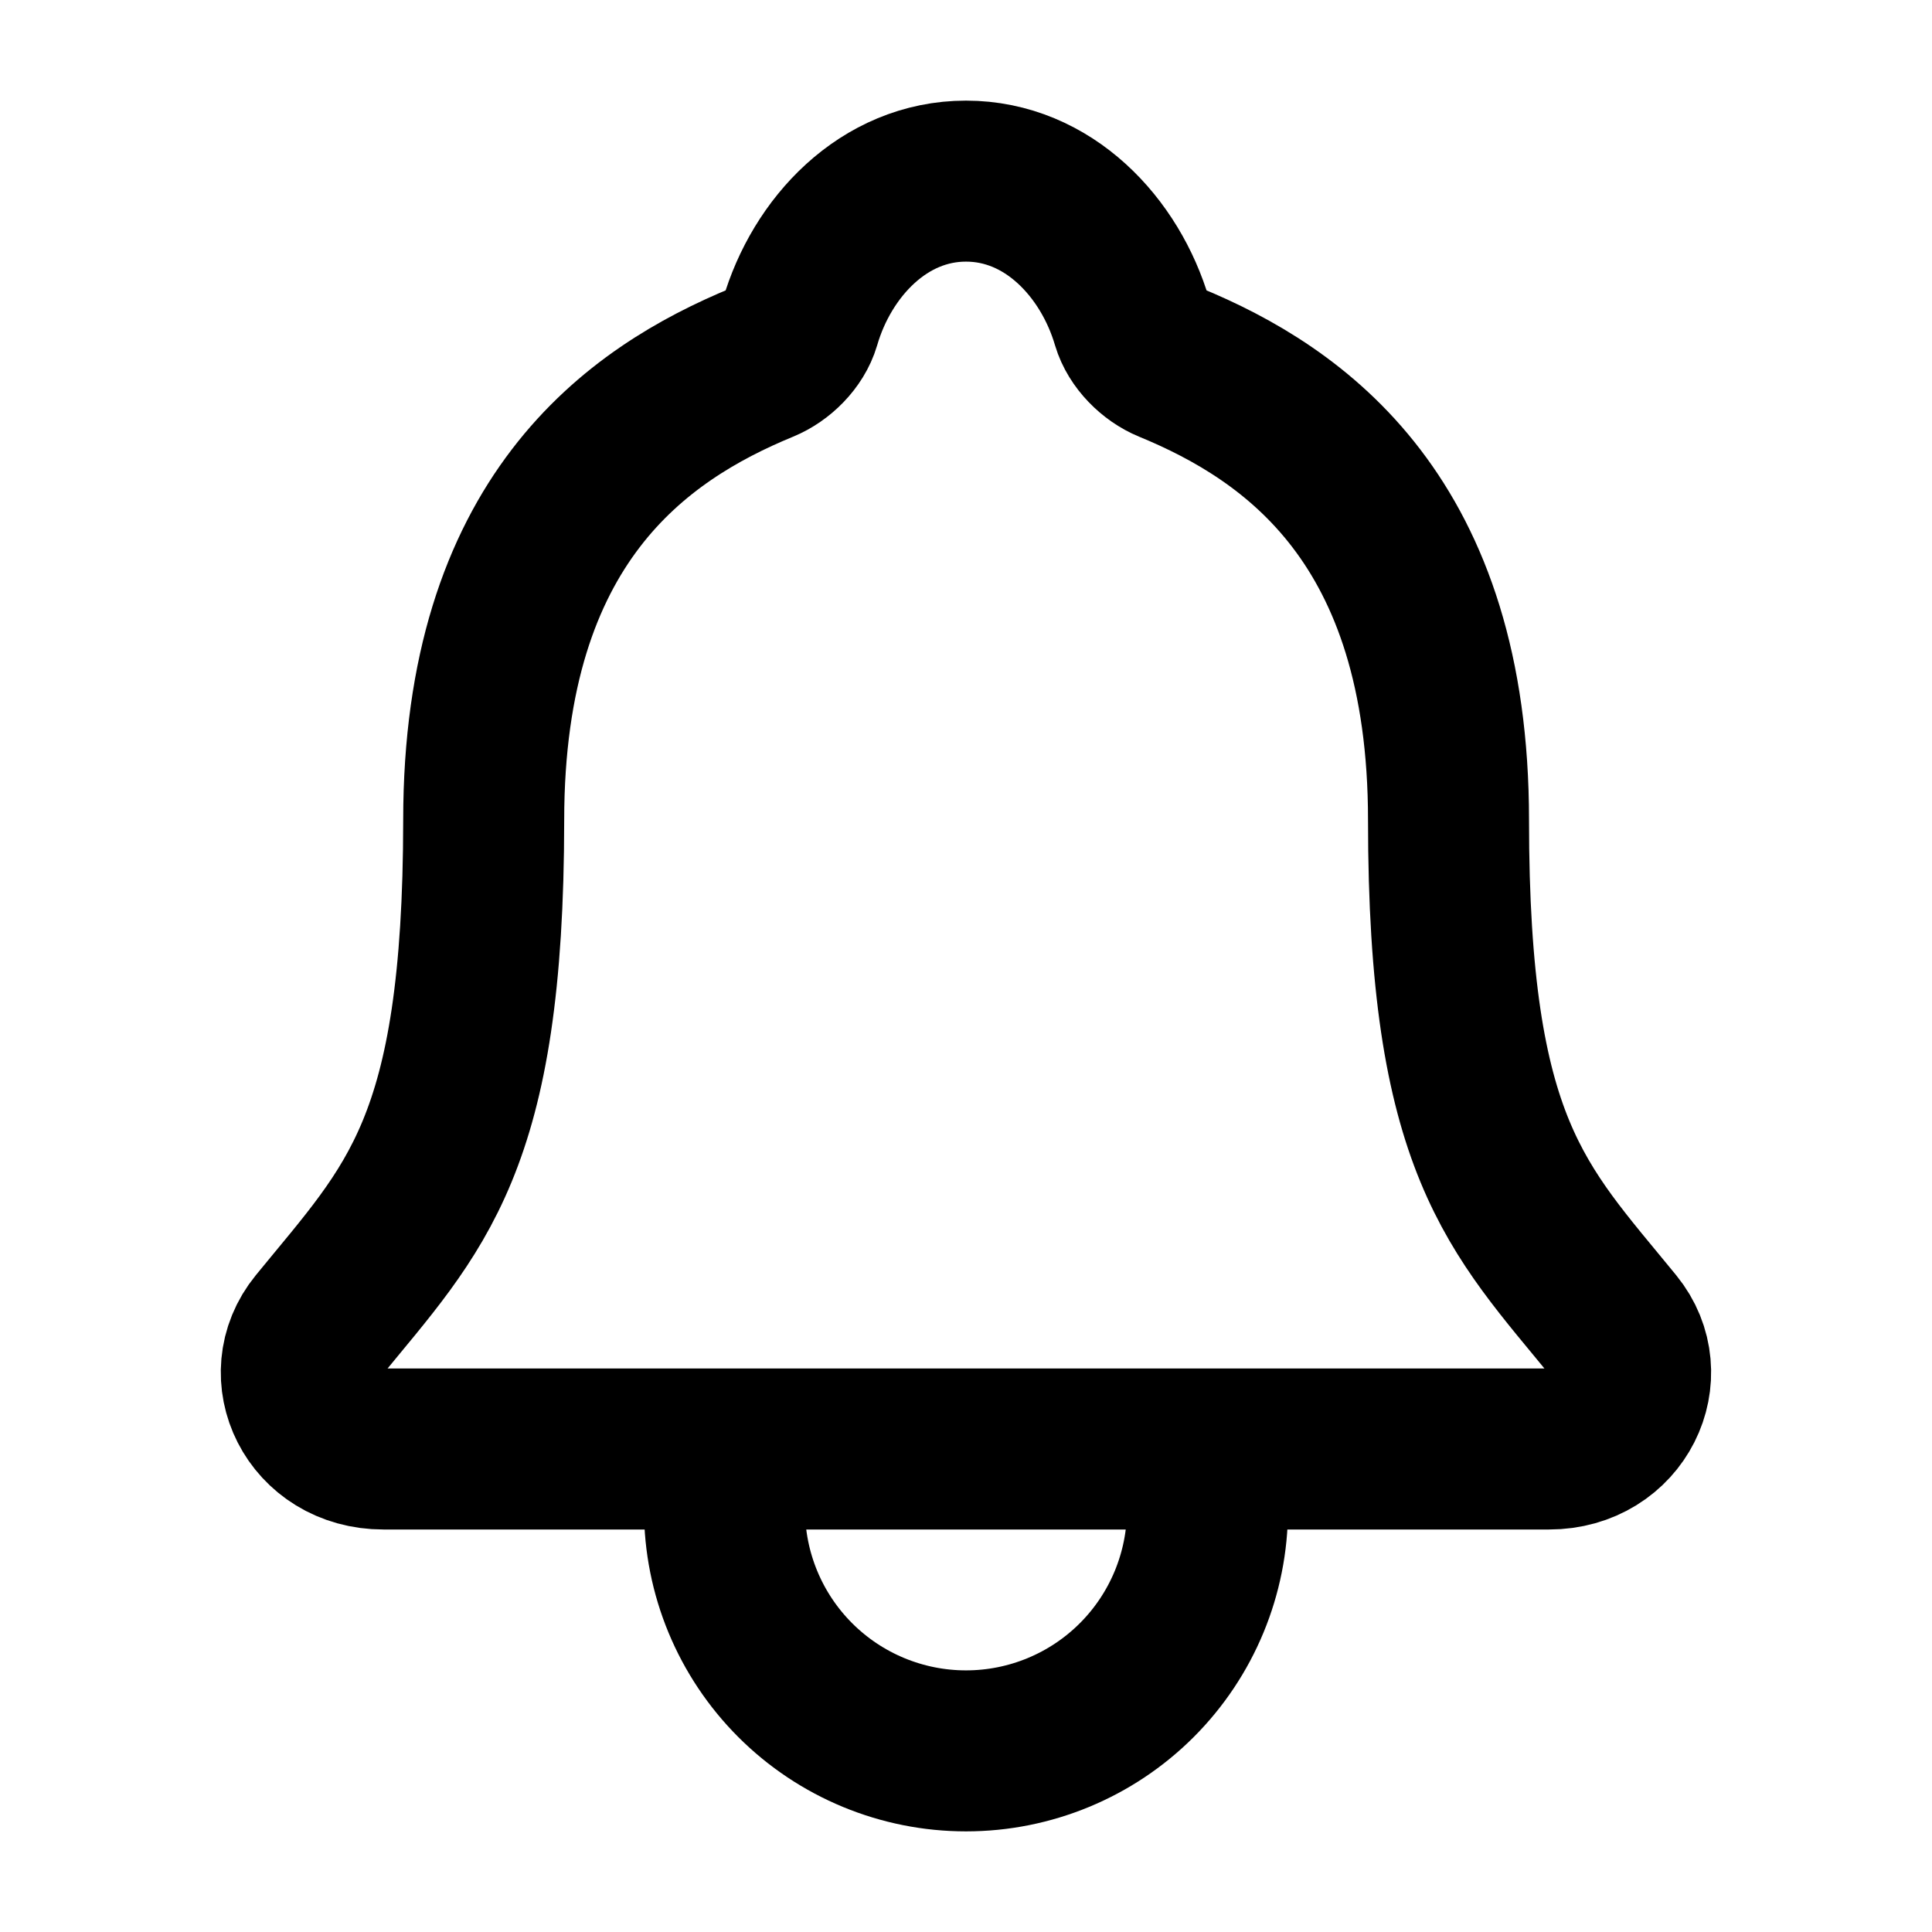 <svg width="36" height="36" viewBox="0 0 36 36" fill="none" xmlns="http://www.w3.org/2000/svg">
<path d="M22.5 27V28.125C22.5 29.319 22.026 30.463 21.182 31.307C20.338 32.151 19.194 32.625 18 32.625C16.807 32.625 15.662 32.151 14.818 31.307C13.974 30.463 13.5 29.319 13.5 28.125V27M30.071 24.71C28.266 22.5 26.991 21.375 26.991 15.282C26.991 9.703 24.142 7.715 21.797 6.75C21.485 6.622 21.192 6.328 21.097 6.008C20.686 4.608 19.533 3.375 18 3.375C16.467 3.375 15.313 4.609 14.906 6.01C14.811 6.333 14.518 6.622 14.207 6.75C11.859 7.717 9.013 9.697 9.013 15.282C9.009 21.375 7.734 22.5 5.929 24.71C5.181 25.625 5.836 27 7.145 27H28.863C30.164 27 30.815 25.621 30.071 24.71Z" stroke="black" stroke-width="3" stroke-linecap="round" stroke-linejoin="round"/>
</svg>
